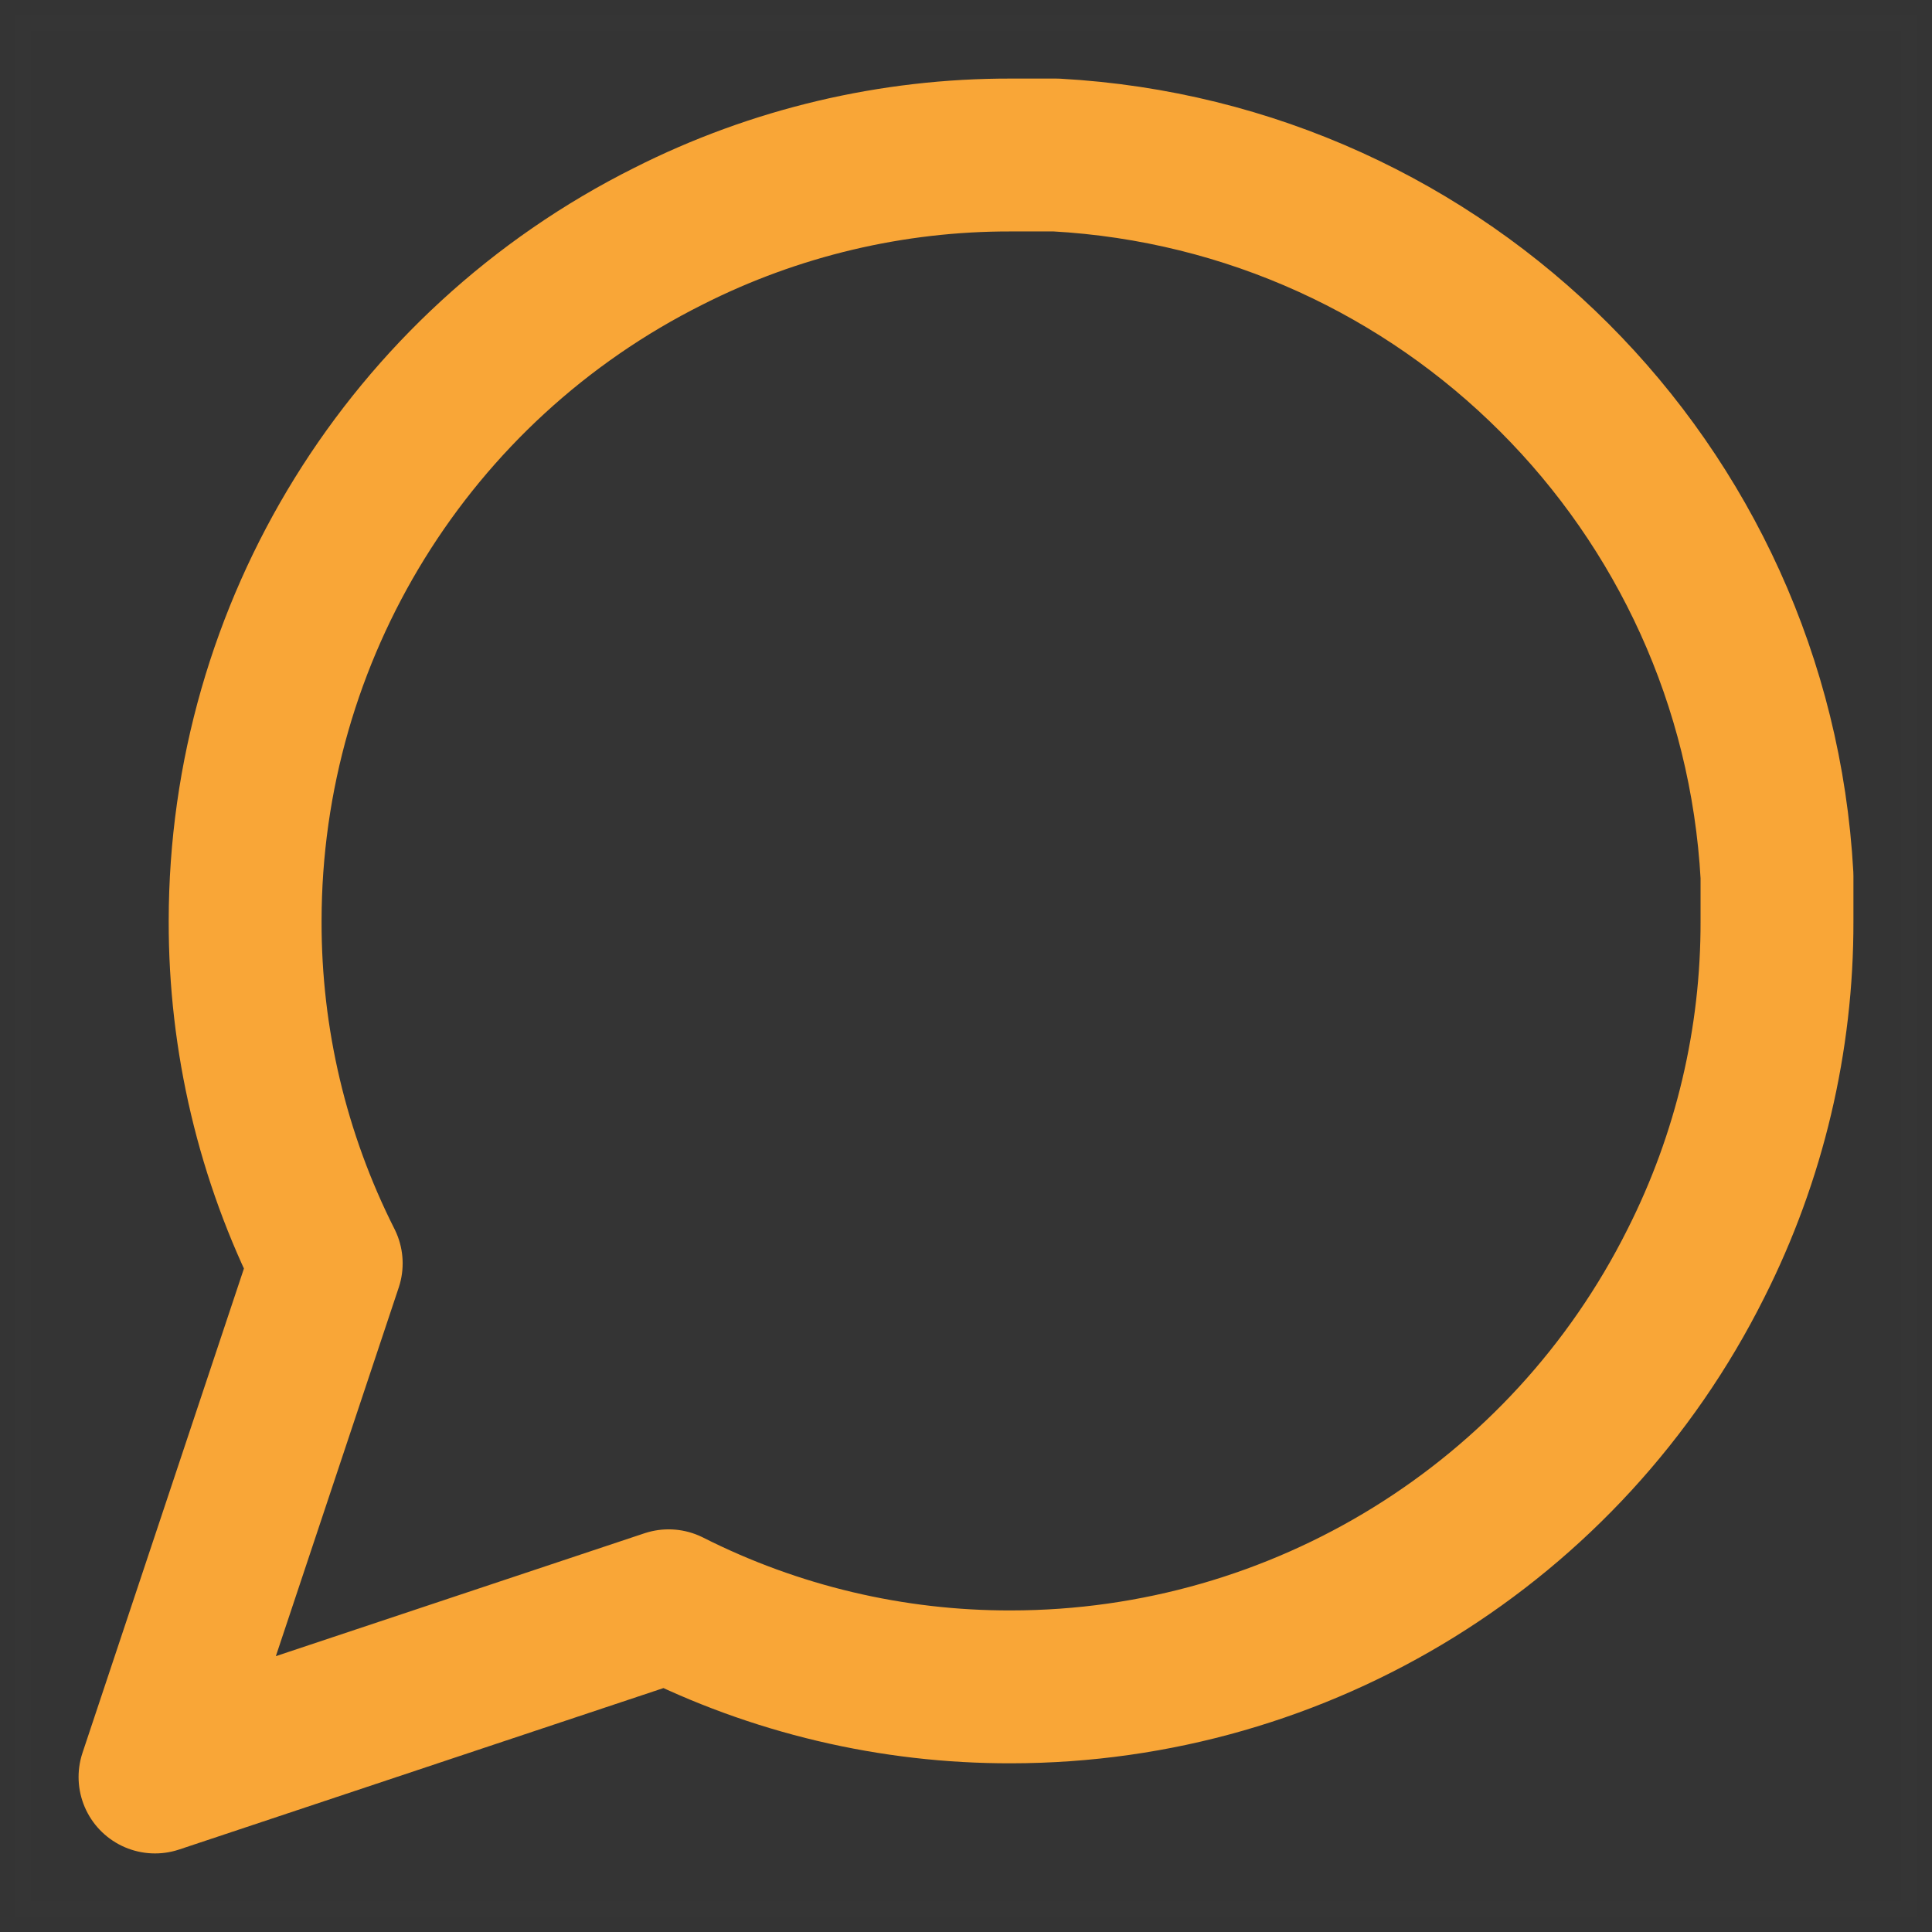<svg version="1.1" xmlns="http://www.w3.org/2000/svg" xmlns:xlink="http://www.w3.org/1999/xlink" width="31.596" height="31.596" viewBox="0,0,31.596,31.596"><rect x="0" y="0" width="31.596" height="31.596" fill="#333333" stroke="none"/><g transform="translate(-164.202,-304.202)"><g data-paper-data="{&quot;isPaintingLayer&quot;:true}" fill-rule="nonzero" stroke-miterlimit="10" stroke-dasharray="" stroke-dashoffset="0" style="mix-blend-mode: normal"><path d="M164.452,335.548v-31.096h31.096v31.096z" fill-opacity="0.004" fill="#ffffff" stroke-opacity="0.004" stroke="#ffffff" stroke-width="0.5" stroke-linecap="butt" stroke-linejoin="miter"/><path d="M193.263,319.263c0.005,1.945 -0.449,3.864 -1.326,5.6c-2.121,4.243 -6.456,6.924 -11.2,6.926c-1.945,0.005 -3.864,-0.449 -5.6,-1.326l-8.4,2.8l2.8,-8.4c-0.877,-1.736 -1.331,-3.655 -1.326,-5.6c0.002,-4.744 2.683,-9.079 6.926,-11.2c1.736,-0.877 3.655,-1.331 5.6,-1.326h0.737c6.36,0.351 11.438,5.429 11.789,11.789z" fill="none" stroke="#f9a637" stroke-width="2.5" stroke-linecap="round" stroke-linejoin="round"/></g></g></svg><!--rotationCenter:15.798100471496582:15.798100471496582-->